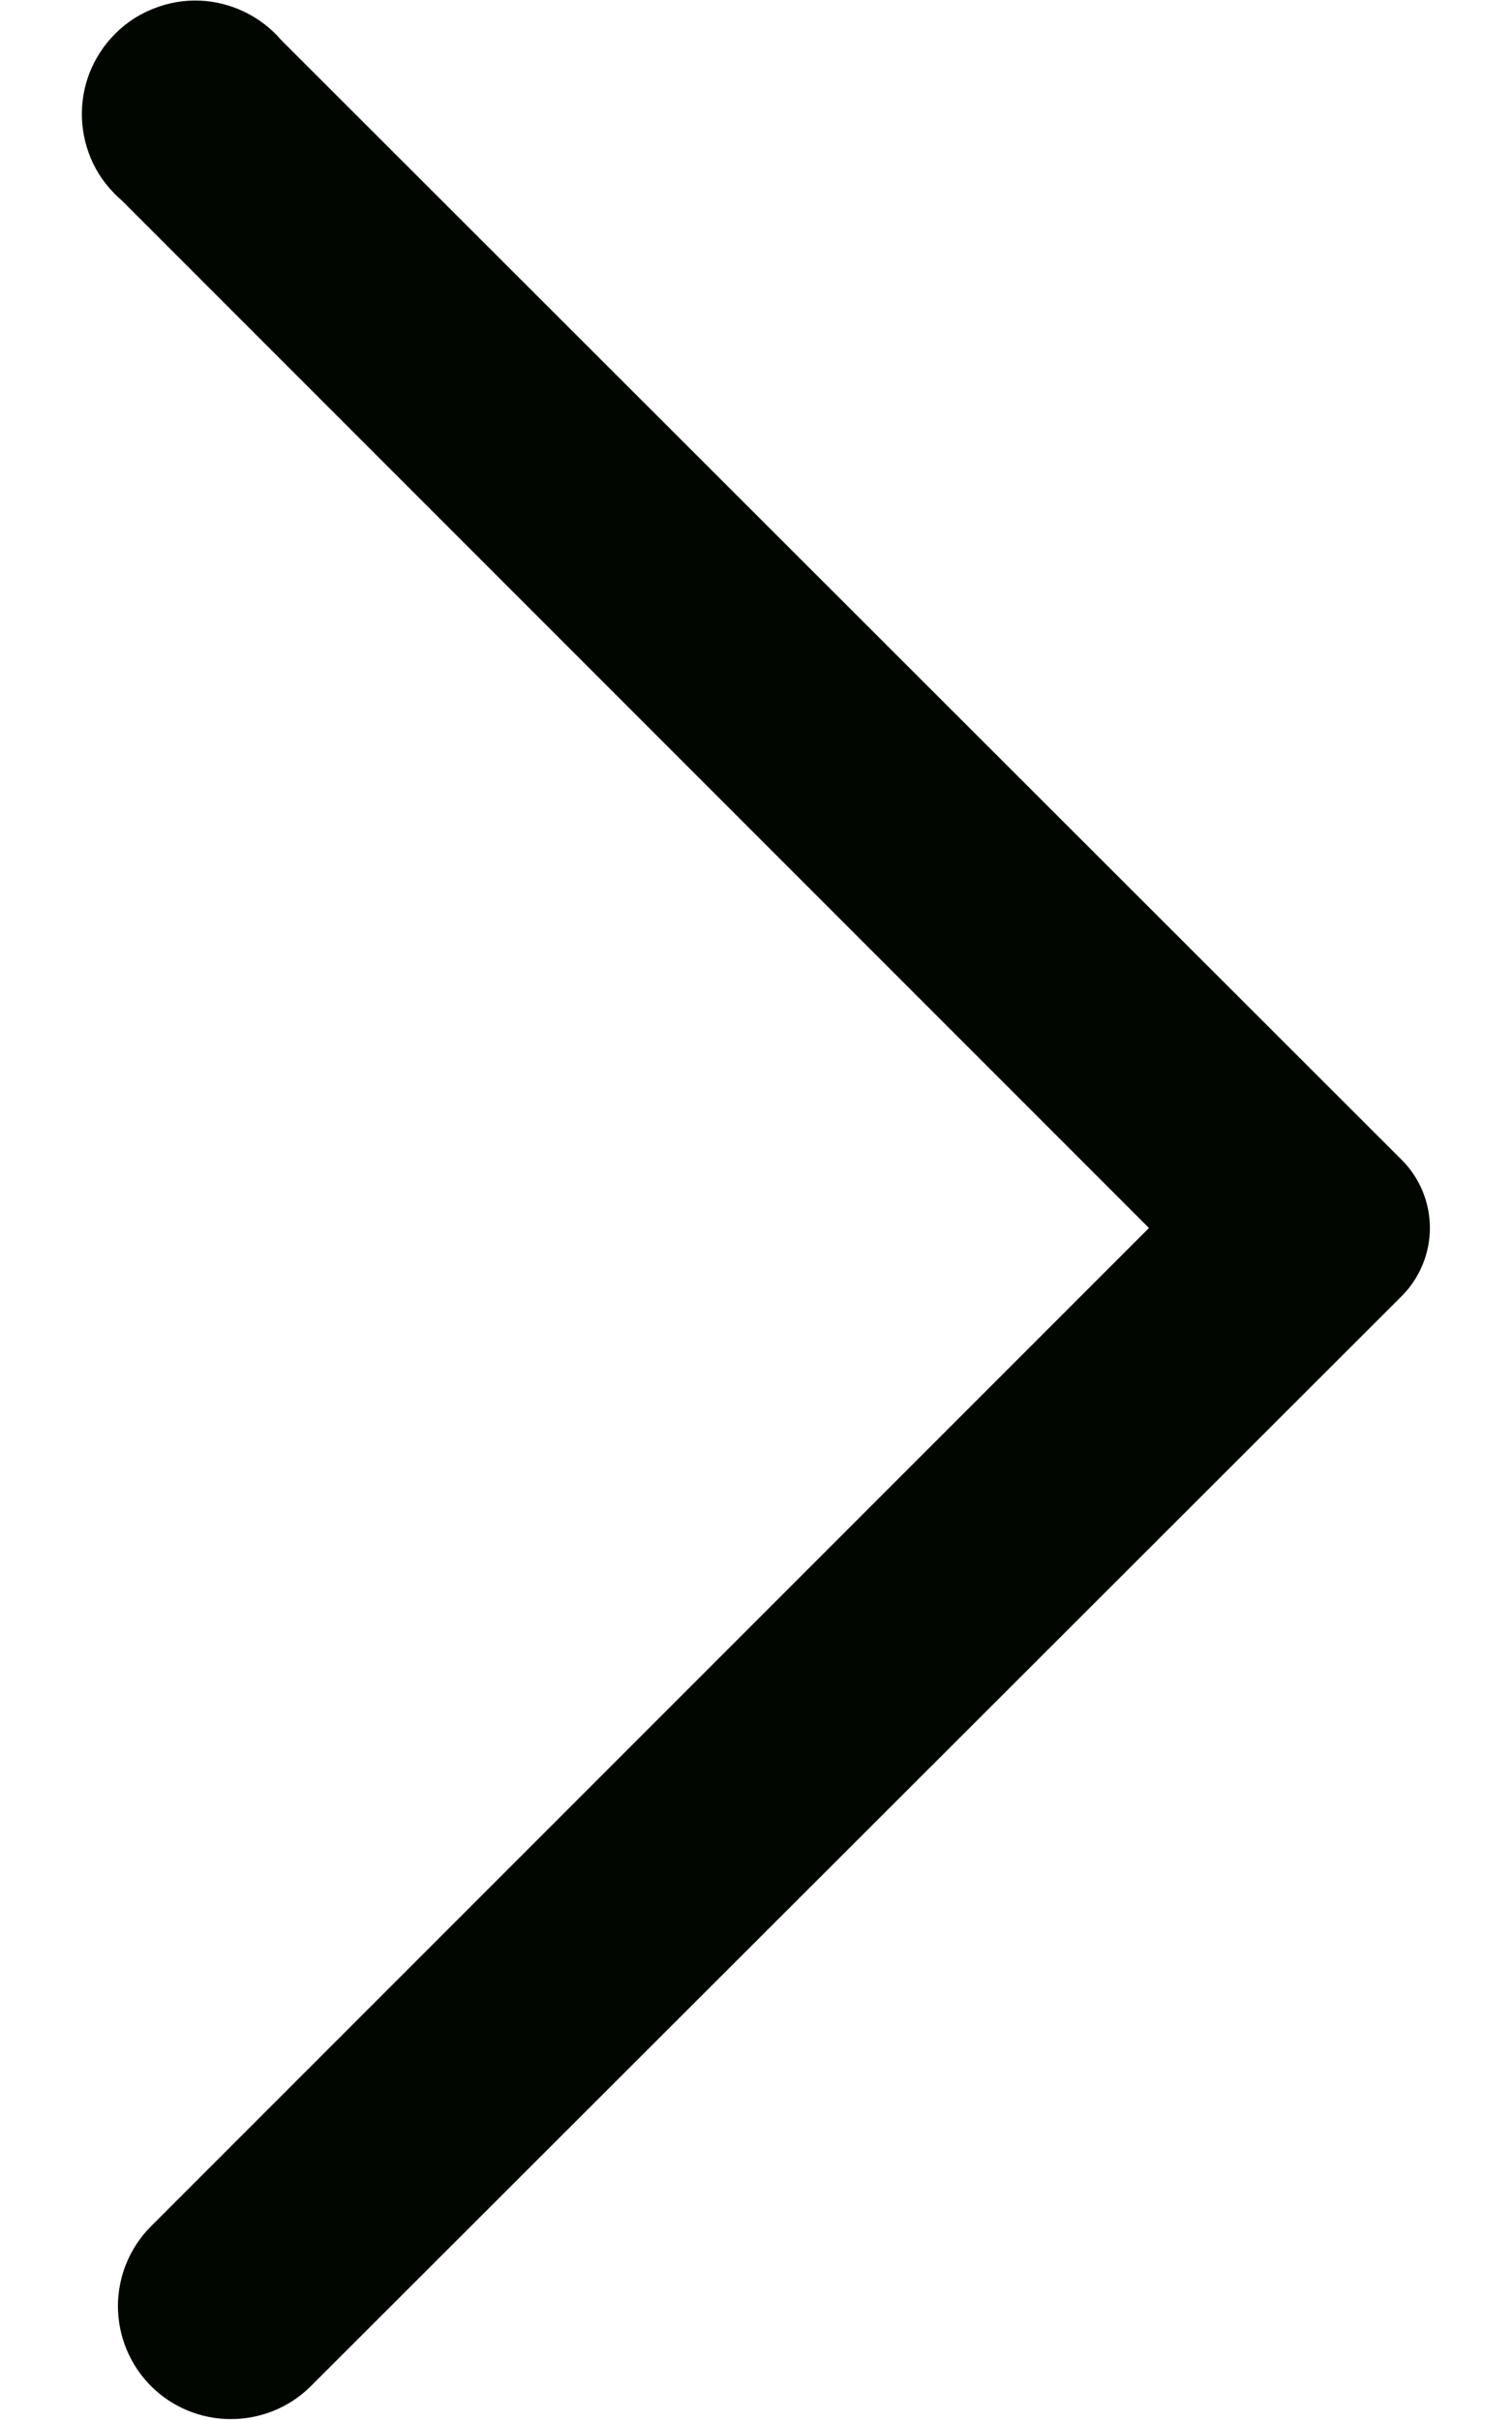 <svg width="10" height="16" viewBox="0 0 10 16" fill="none" xmlns="http://www.w3.org/2000/svg">
<g id="simple-arrow-icon">
<path id="Vector" d="M9.271 7.669L1.861 0.266C1.794 0.188 1.711 0.124 1.618 0.079C1.525 0.034 1.424 0.008 1.32 0.004C1.217 0 1.114 0.018 1.018 0.056C0.922 0.093 0.834 0.15 0.761 0.224C0.688 0.297 0.631 0.384 0.593 0.48C0.555 0.577 0.538 0.68 0.542 0.783C0.546 0.886 0.571 0.987 0.616 1.081C0.661 1.174 0.725 1.256 0.804 1.324L7.599 8.119L0.999 14.719C0.859 14.859 0.78 15.049 0.78 15.247C0.78 15.445 0.859 15.636 0.999 15.776C1.139 15.916 1.329 15.994 1.527 15.994C1.725 15.994 1.916 15.916 2.056 15.776L9.271 8.569C9.39 8.449 9.457 8.287 9.457 8.119C9.457 7.95 9.39 7.788 9.271 7.669Z" fill="#010700"/>
</g>
</svg>

